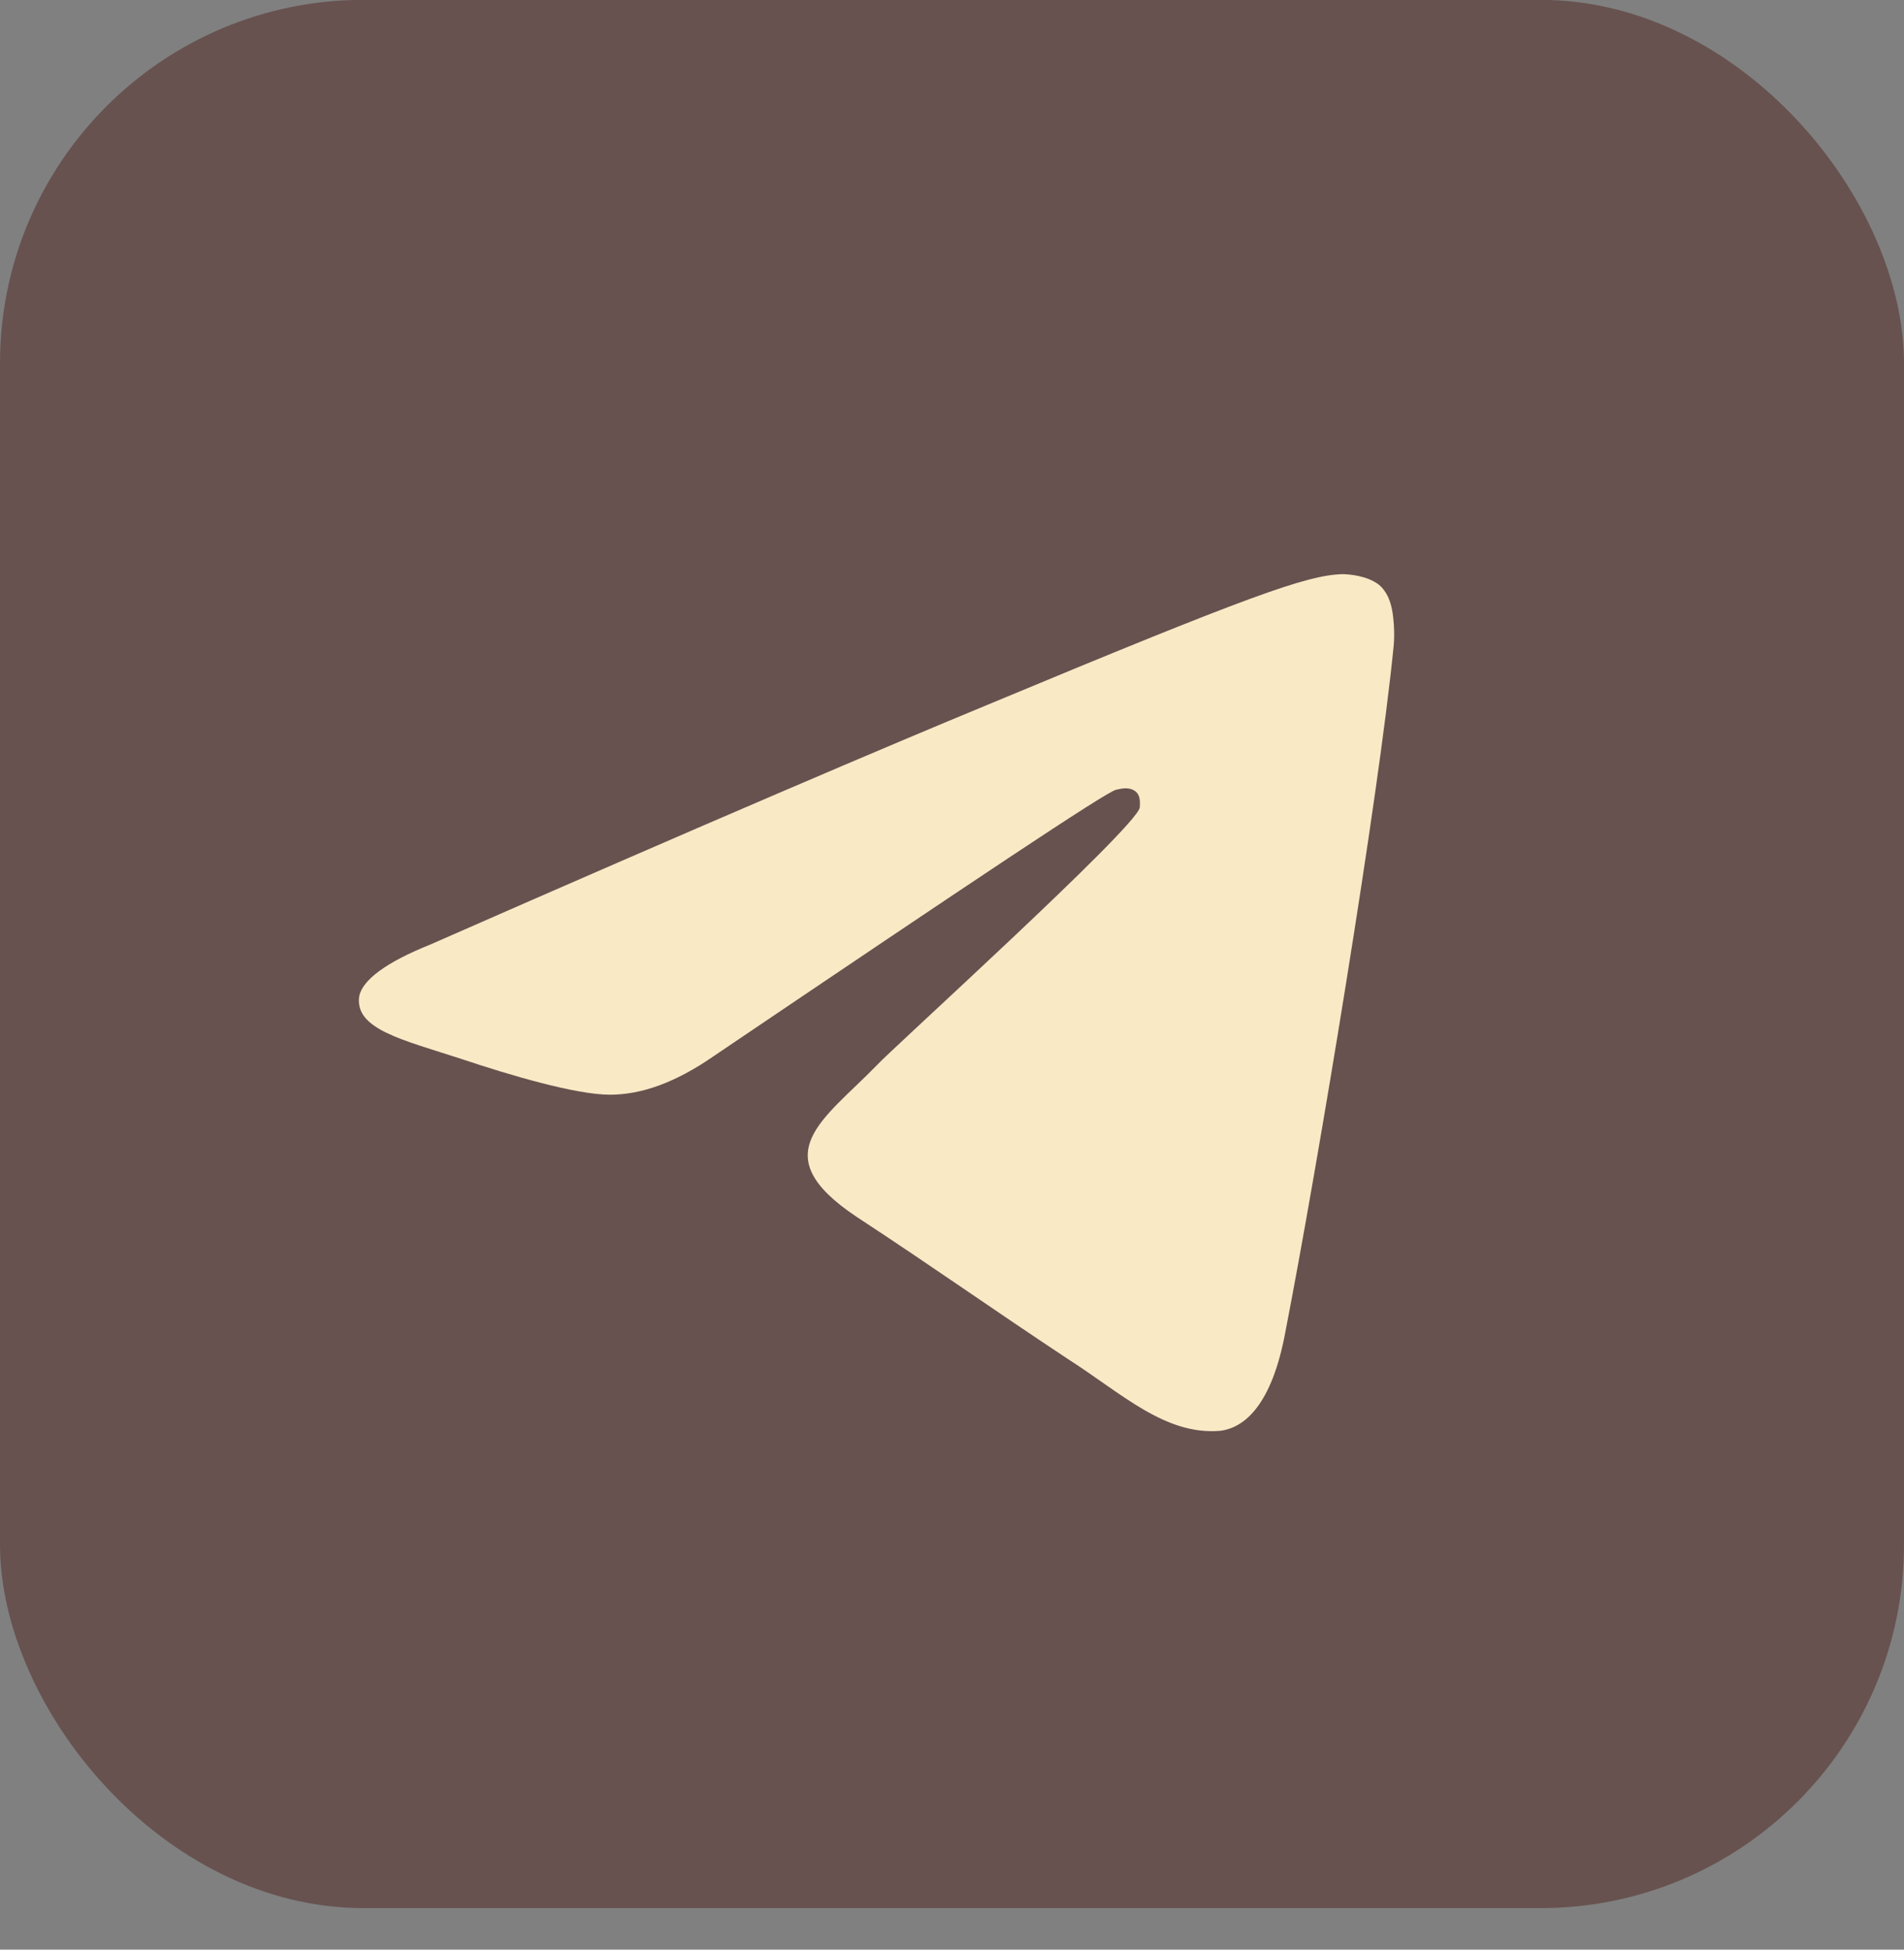 <svg width="42" height="43" viewBox="0 0 42 43" fill="none" xmlns="http://www.w3.org/2000/svg">
<rect x="0" y="0" width="42" height="43" fill="#808080" stroke="none"/>
<rect y="-0.003" width="42" height="42.087" rx="8.017" fill="#67524F"/>
<path fill-rule="evenodd" clip-rule="evenodd" d="M9.495 20.831C15.616 18.141 19.708 16.402 21.771 15.55C27.598 13.122 28.809 12.696 29.595 12.663C29.758 12.663 30.151 12.696 30.413 12.893C30.609 13.056 30.675 13.286 30.707 13.45C30.74 13.614 30.773 13.975 30.74 14.27C30.413 17.583 29.071 25.686 28.351 29.392C28.056 30.967 27.467 31.492 26.91 31.558C25.699 31.656 24.75 30.738 23.571 29.983C21.738 28.769 20.69 28.015 18.89 26.834C16.828 25.456 18.17 24.702 19.348 23.488C19.643 23.16 25.044 18.272 25.142 17.813C25.142 17.747 25.175 17.55 25.044 17.452C24.913 17.354 24.75 17.387 24.619 17.419C24.422 17.452 21.476 19.42 15.747 23.291C14.896 23.882 14.143 24.144 13.456 24.144C12.703 24.144 11.262 23.718 10.182 23.357C8.873 22.93 7.825 22.701 7.923 21.979C7.989 21.618 8.513 21.224 9.495 20.831Z" fill="#FAE9C5"/>
</svg>
